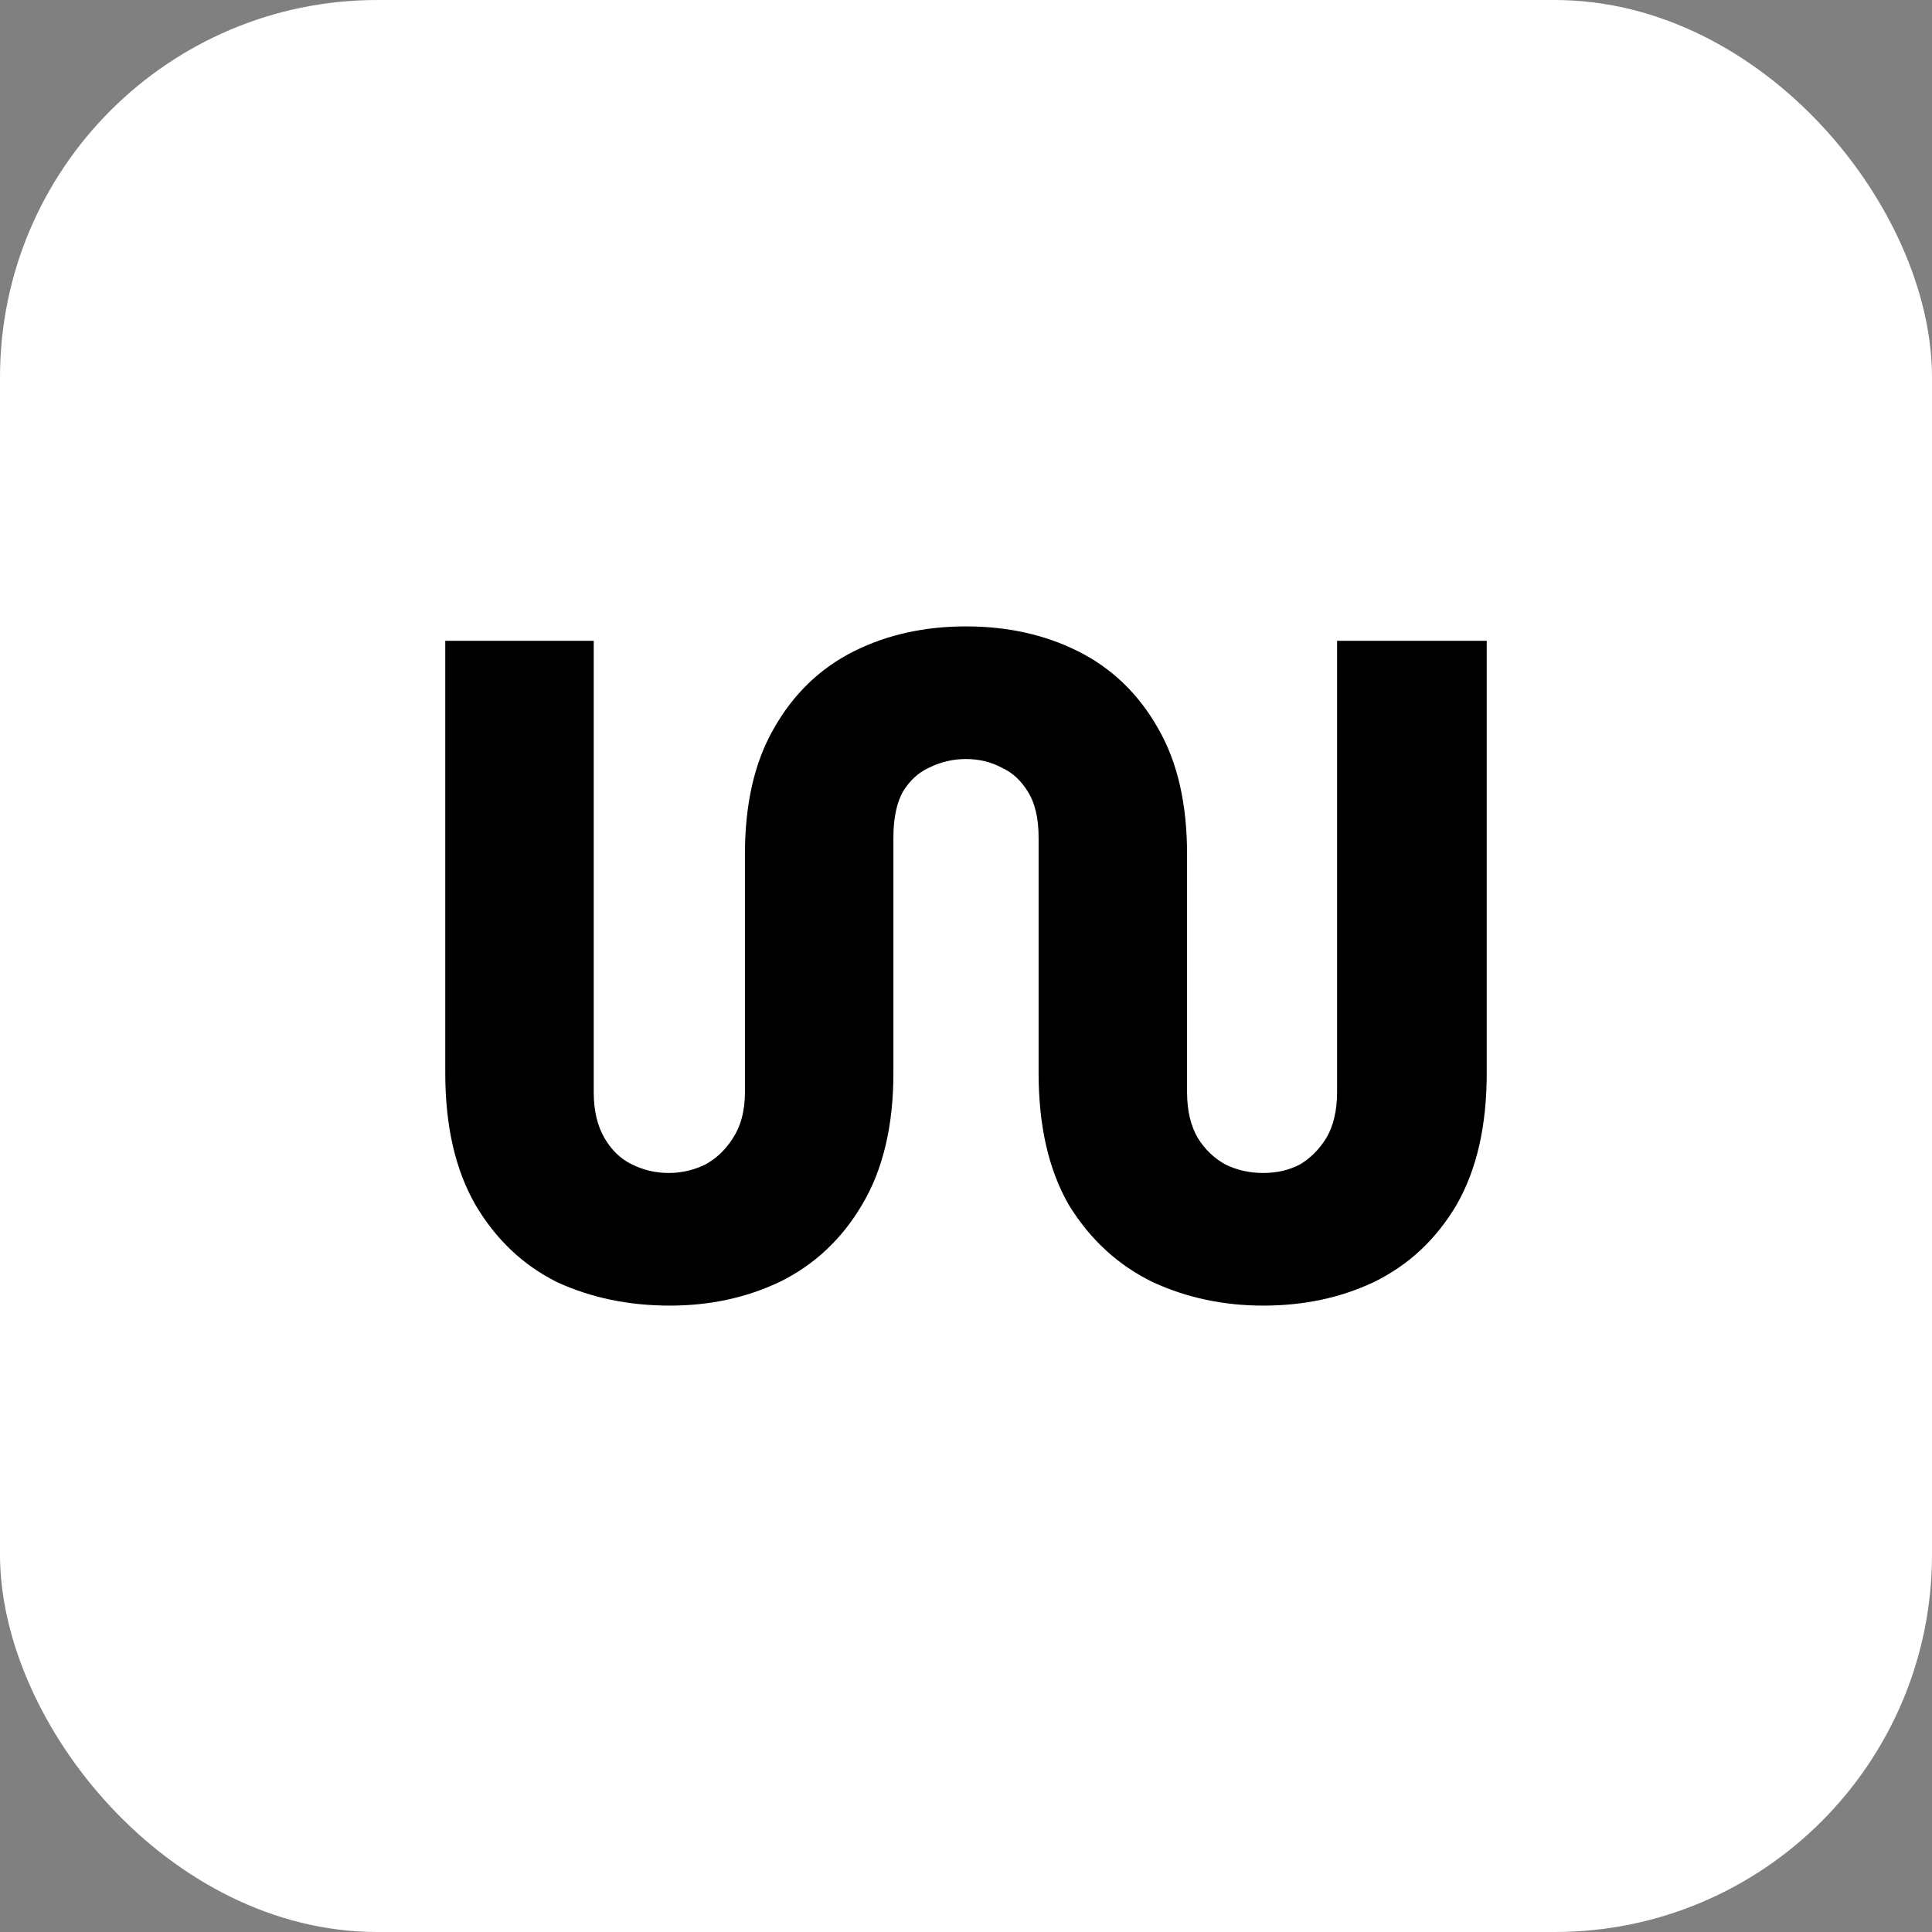 <svg width="512" height="512" viewBox="0 0 512 512" fill="none" xmlns="http://www.w3.org/2000/svg">
<rect x="0" y="0" width="512" height="512" fill="#808080" stroke="none"/>
<rect width="512" height="512" rx="100" fill="white"/>
<path d="M148.675 337.507L148.71 337.524L148.745 337.54C157.403 341.529 167.015 343.5 177.54 343.5C187.655 343.5 196.955 341.522 205.4 337.53L205.412 337.524L205.424 337.518C214.175 333.263 221.125 326.761 226.253 318.085C231.651 309.1 234.26 297.797 234.26 284.333V221.936C234.26 216.298 235.267 211.886 237.109 208.553C239.22 205.121 241.837 202.737 244.943 201.278L244.97 201.265L244.996 201.252C248.479 199.514 252.137 198.65 256 198.65C259.862 198.65 263.393 199.513 266.633 201.225L266.685 201.253L266.738 201.278C269.858 202.743 272.483 205.142 274.599 208.598C276.631 211.916 277.74 216.308 277.74 221.936V284.333C277.74 297.785 280.238 309.076 285.409 318.053L285.428 318.085L285.447 318.117C290.785 326.775 297.833 333.266 306.576 337.518L306.599 337.529L306.623 337.54C315.267 341.522 324.663 343.5 334.779 343.5C345.099 343.5 354.507 341.526 362.958 337.53L362.971 337.524L362.983 337.518C371.736 333.261 378.688 326.757 383.817 318.077L383.824 318.065L383.831 318.053C389.002 309.076 391.5 297.785 391.5 284.333V174.82V172.32H389H359.338H356.838V174.82V289.427C356.838 294.804 355.745 299.223 353.682 302.791C351.556 306.256 348.889 308.907 345.682 310.801C342.472 312.486 338.855 313.35 334.779 313.35C330.703 313.35 326.957 312.486 323.505 310.772C320.095 308.871 317.346 306.224 315.239 302.791C313.176 299.223 312.083 294.804 312.083 289.427V226.393C312.083 213.583 309.693 202.824 304.736 194.271C299.827 185.59 293.092 179.077 284.546 174.812C276.076 170.585 266.543 168.5 256 168.5C245.457 168.5 235.924 170.585 227.454 174.812C218.908 179.077 212.173 185.59 207.264 194.271C202.307 202.824 199.917 213.583 199.917 226.393V289.427C199.917 294.78 198.729 299.176 196.477 302.734L196.467 302.75L196.458 302.766C194.348 306.211 191.594 308.866 188.175 310.772C184.707 312.494 181.065 313.35 177.221 313.35C173.358 313.35 169.7 312.486 166.217 310.748C162.866 309.076 160.131 306.466 158.014 302.817C155.941 299.244 154.843 294.817 154.843 289.427V174.82V172.32H152.343H123H120.5V174.82V284.333C120.5 297.785 122.998 309.076 128.169 318.053L128.176 318.065L128.183 318.077C133.302 326.741 140.136 333.245 148.675 337.507Z" fill="black" stroke="black" stroke-width="5"/>
</svg>
